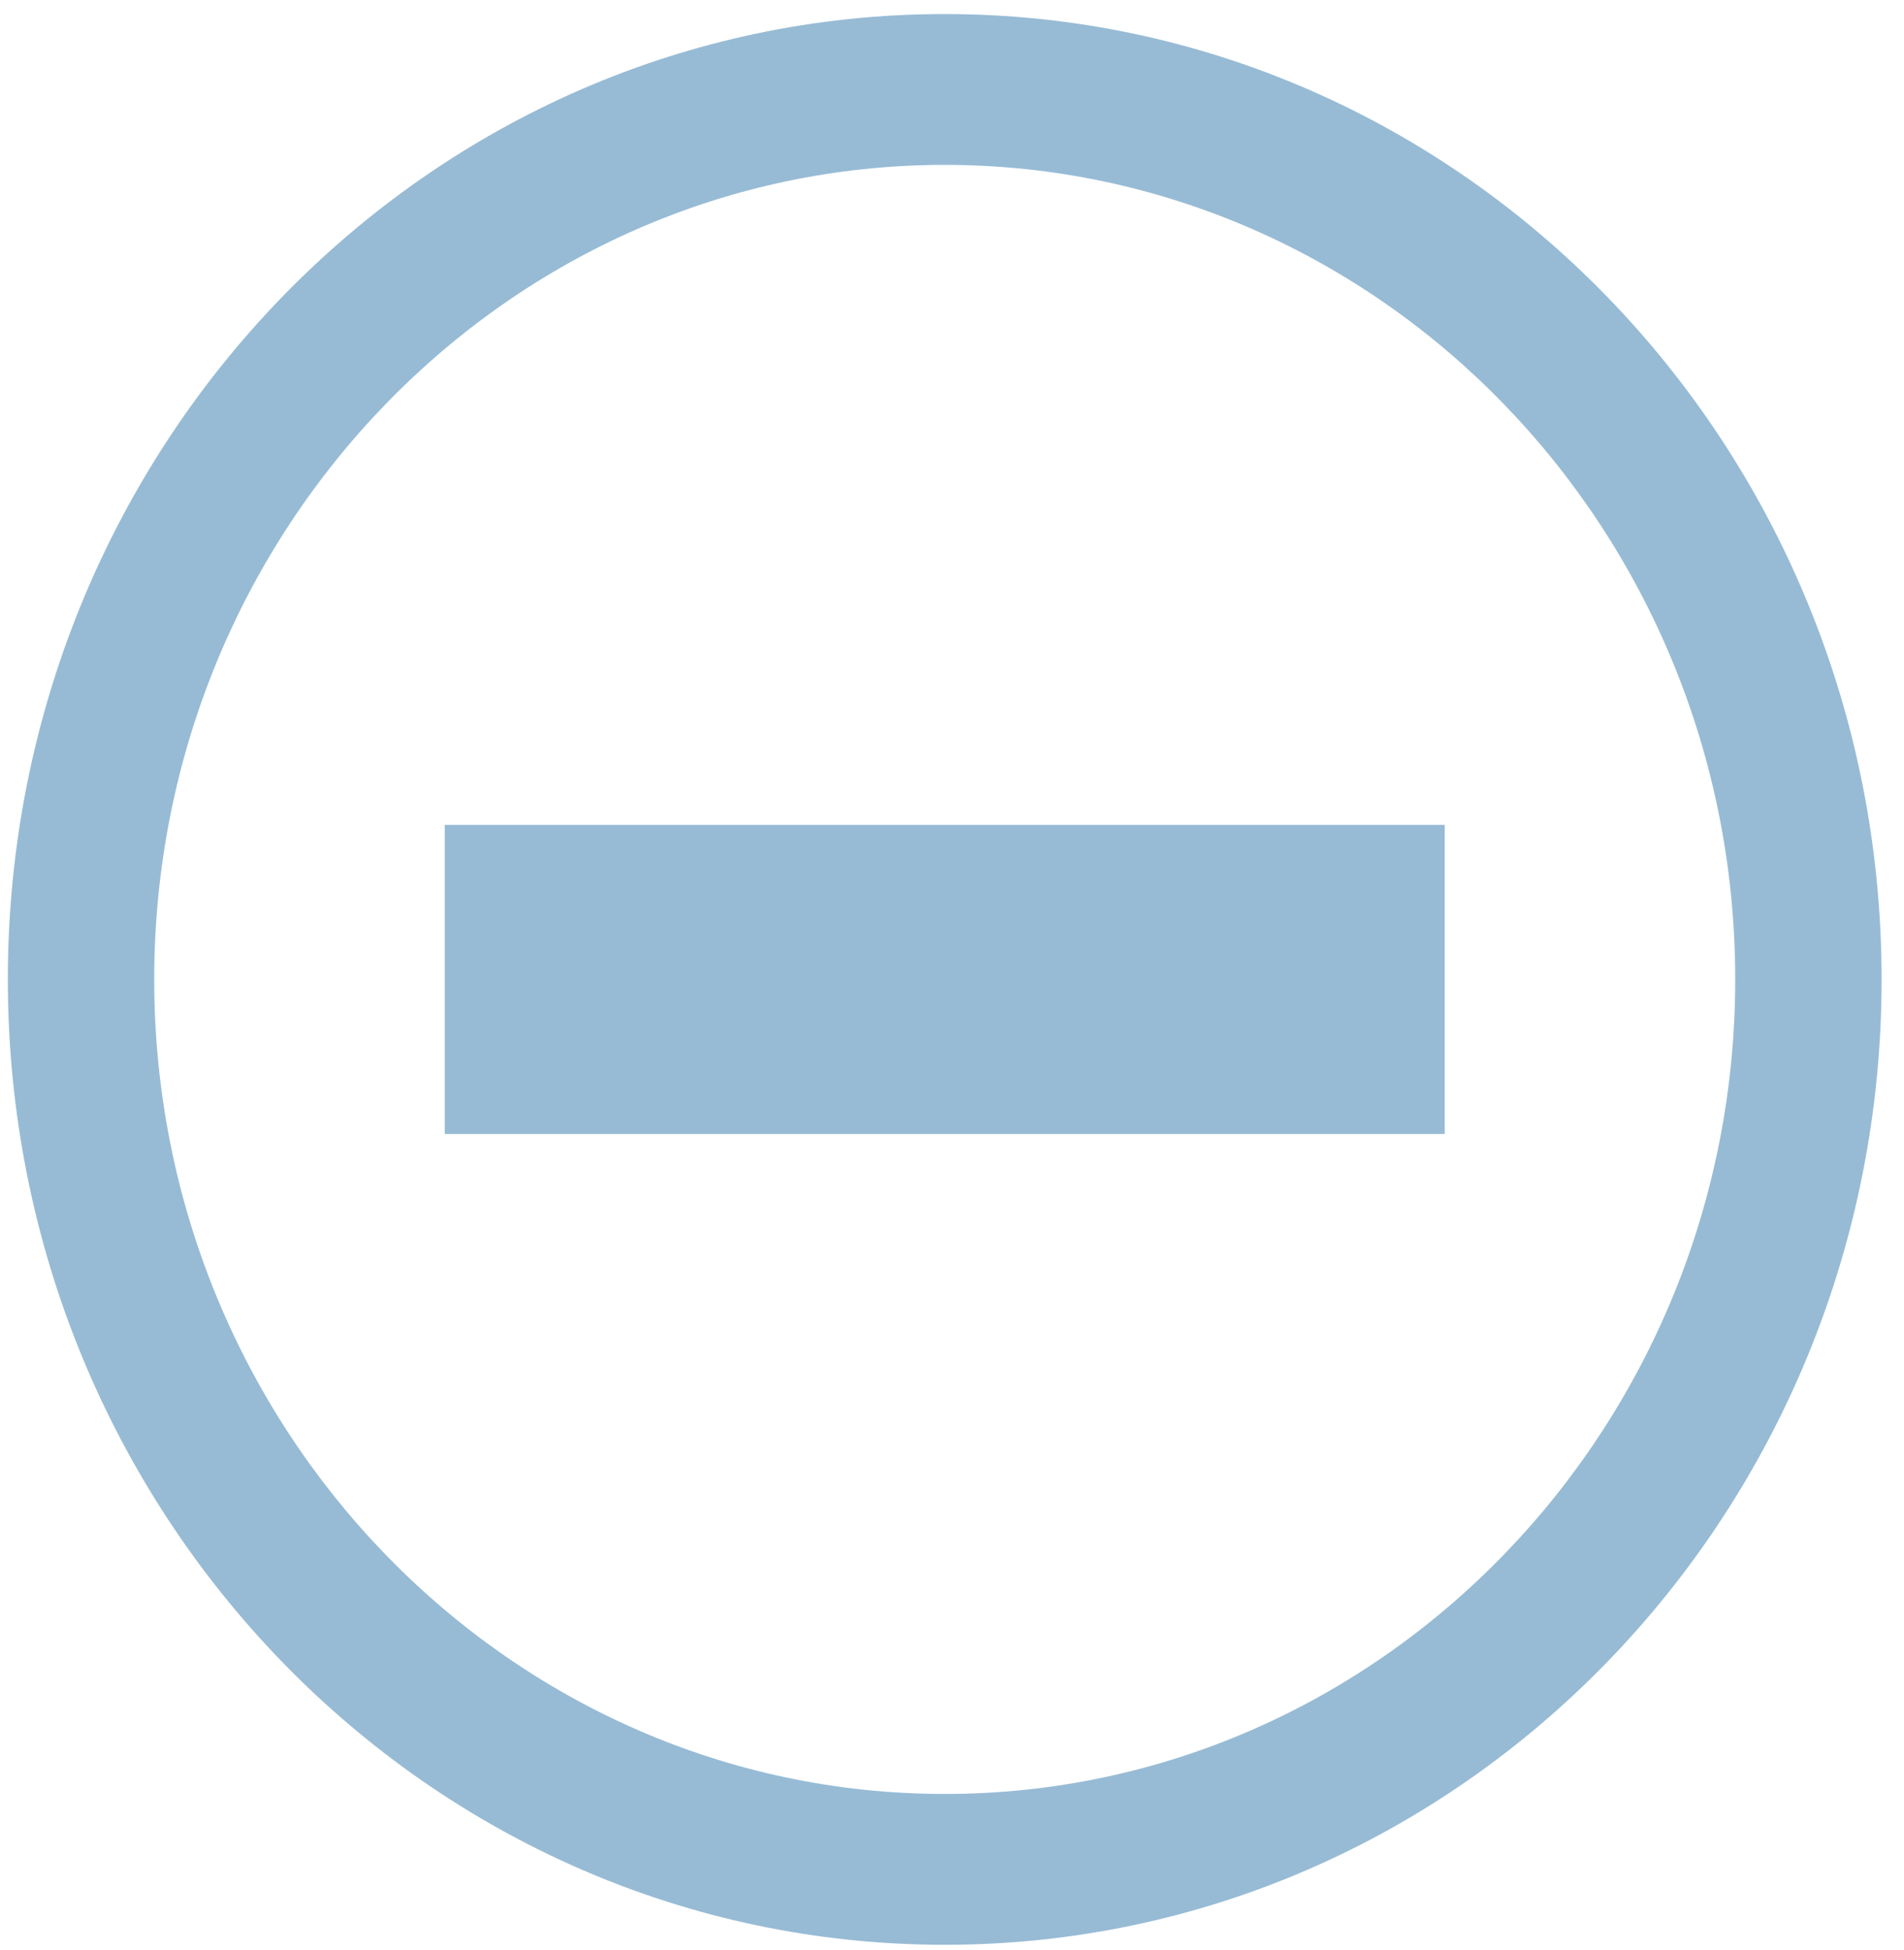 <?xml version="1.0" encoding="utf-8"?>
<!-- Generator: Adobe Illustrator 16.0.3, SVG Export Plug-In . SVG Version: 6.00 Build 0)  -->
<!DOCTYPE svg PUBLIC "-//W3C//DTD SVG 1.1//EN" "http://www.w3.org/Graphics/SVG/1.1/DTD/svg11.dtd">
<svg version="1.1" id="Layer_1" xmlns="http://www.w3.org/2000/svg" xmlns:xlink="http://www.w3.org/1999/xlink" x="0px" y="0px"
	 width="84px" height="86px" viewBox="0 0 84 86" enable-background="new 0 0 84 86" xml:space="preserve">
<path fill="#97BBD5" d="M41.679,85.786c22.827,0,41.333-19.066,41.333-42.583c0-23.519-18.506-42.583-41.333-42.583
	S0.346,19.685,0.346,43.203C0.346,66.72,18.852,85.786,41.679,85.786z M41.679,7.273c19.229,0,34.875,16.116,34.875,35.93
	c0,19.81-15.646,35.93-34.875,35.93S6.804,63.013,6.804,43.203C6.804,23.39,22.45,7.273,41.679,7.273z"/>
<polygon fill="#97BBD5" points="48.296,50.021 63.737,50.021 63.737,36.386 48.296,36.386 35.062,36.386 19.622,36.386 
	19.622,50.021 35.062,50.021 "/>
<rect id="_x3C_Slice_x3E__92_" fill="none" width="84" height="86"/>
</svg>
